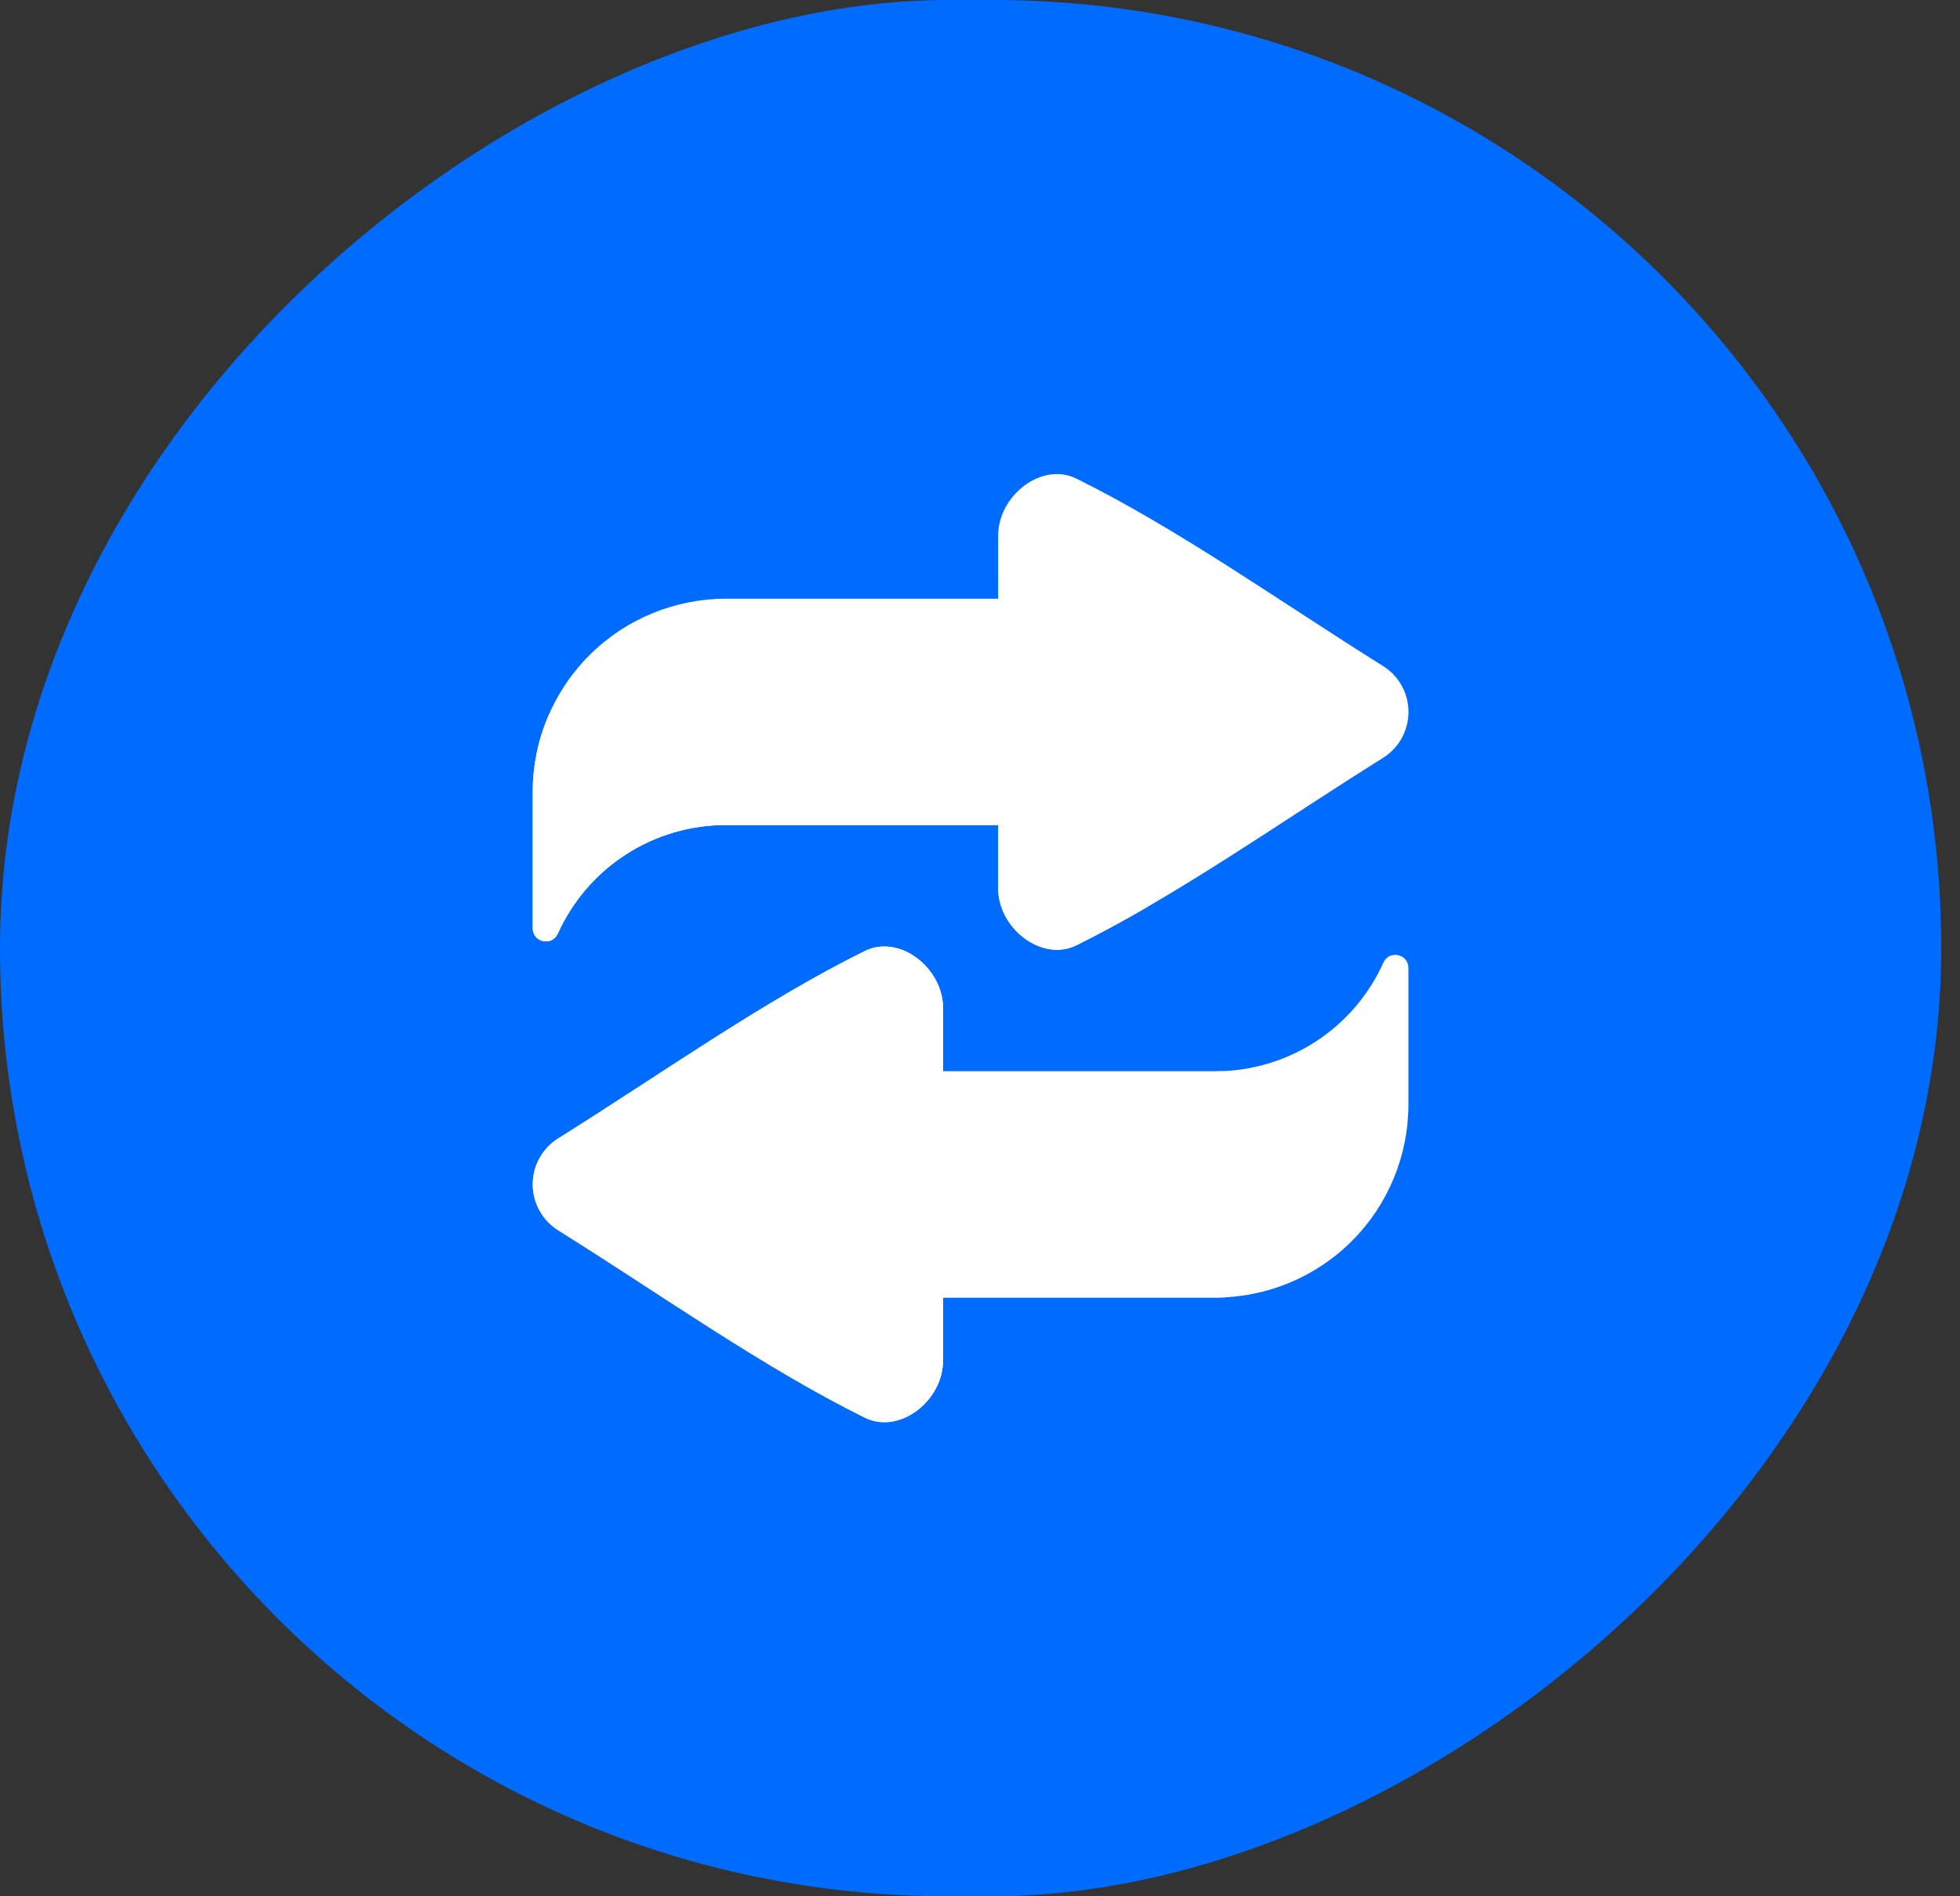 <svg viewBox="0 0 31 30" fill="none" xmlns="http://www.w3.org/2000/svg">
<rect x="0" y="0" width="31" height="30" fill="#333333" stroke="none"/>
<rect y="30" width="30" height="30.703" rx="15" transform="rotate(-90 0 30)" fill="#006BFF"/>
<path d="M21.88 15.229C21.65 15.741 21.277 16.176 20.805 16.481C20.333 16.786 19.784 16.948 19.222 16.948H14.915V15.947C14.915 15.317 14.231 14.774 13.678 15.045C12.068 15.842 10.439 17.003 8.838 18.004C8.712 18.081 8.608 18.188 8.536 18.317C8.464 18.445 8.426 18.59 8.426 18.737C8.426 18.884 8.464 19.029 8.536 19.157C8.608 19.285 8.712 19.393 8.838 19.469C10.439 20.47 12.068 21.632 13.678 22.428C14.231 22.7 14.916 22.157 14.915 21.526V20.528H19.222C20.032 20.528 20.809 20.206 21.382 19.633C21.955 19.06 22.276 18.283 22.276 17.472V15.314C22.276 15.091 21.972 15.025 21.88 15.229Z" fill="white"/>
<path d="M8.822 14.771C9.053 14.259 9.426 13.824 9.898 13.519C10.369 13.214 10.919 13.052 11.481 13.052H15.787V14.053C15.787 14.683 16.472 15.225 17.025 14.955C18.634 14.158 20.264 12.997 21.865 11.996C21.991 11.919 22.095 11.812 22.167 11.683C22.239 11.555 22.277 11.41 22.277 11.263C22.277 11.116 22.239 10.971 22.167 10.843C22.095 10.715 21.991 10.607 21.865 10.531C20.264 9.529 18.634 8.368 17.025 7.572C16.472 7.3 15.787 7.843 15.787 8.474V9.472H11.482C10.672 9.472 9.894 9.794 9.321 10.367C8.748 10.94 8.426 11.717 8.426 12.528V14.686C8.426 14.909 8.73 14.975 8.822 14.771Z" fill="white"/>
<path d="M8.838 18.005C8.712 18.081 8.608 18.189 8.536 18.317C8.464 18.445 8.426 18.59 8.426 18.737C8.426 18.884 8.464 19.029 8.536 19.157C8.608 19.285 8.712 19.393 8.838 19.47C10.439 20.47 12.068 21.632 13.678 22.428C14.231 22.7 14.916 22.157 14.915 21.526V20.528H19.222C19.298 20.528 19.373 20.525 19.448 20.52C19.546 20.008 19.595 19.488 19.594 18.967C19.595 18.286 19.51 17.607 19.341 16.946C19.302 16.946 19.262 16.949 19.222 16.949H14.916V15.947C14.916 15.318 14.231 14.774 13.678 15.046C12.068 15.842 10.439 17.003 8.838 18.005Z" fill="white"/>
<path d="M8.426 14.686C8.426 14.909 8.731 14.975 8.822 14.771C9.053 14.259 9.426 13.824 9.898 13.519C10.369 13.214 10.919 13.052 11.481 13.052H15.787V14.053C15.787 14.683 16.472 15.225 17.025 14.955C17.401 14.769 17.778 14.563 18.155 14.344C17.133 12.862 15.65 11.76 13.937 11.21C12.224 10.659 10.377 10.691 8.684 11.299C8.513 11.686 8.426 12.105 8.426 12.528V14.686Z" fill="white"/>
</svg>

